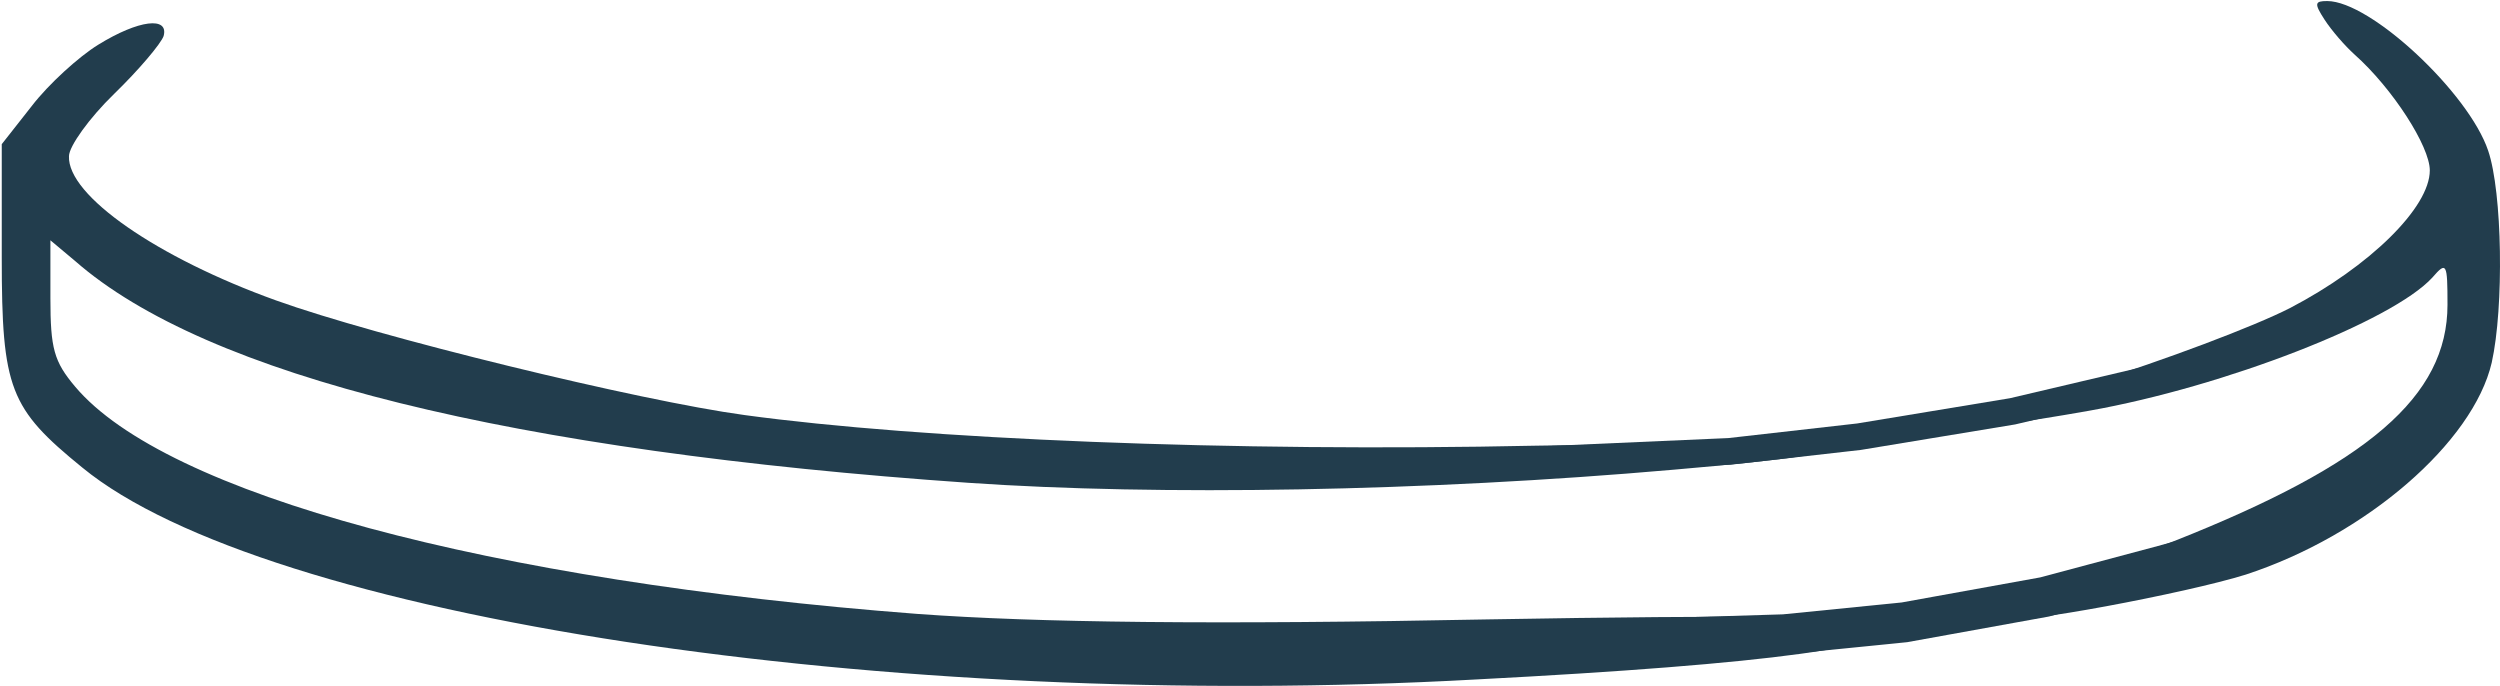 <svg width="936" height="257" viewBox="0 0 936 257" fill="none" xmlns="http://www.w3.org/2000/svg">
<path d="M870.308 7.35C872.957 11.44 877.925 17.166 881.568 20.438C895.808 33.117 909.717 54.794 909.717 63.792C909.717 77.698 887.197 99.784 857.392 115.326C843.814 122.279 810.035 134.958 782.547 143.547C729.229 160.317 728.898 163.18 782.216 153.773C832.885 144.774 895.808 120.234 910.711 103.874C916.009 97.739 916.341 98.557 916.341 114.099C916.341 148.456 886.535 173.814 814.34 202.444C793.807 210.215 771.619 217.986 765.327 219.622C755.06 222.076 748.106 227.802 751.417 231.483C753.404 234.346 818.645 222.076 840.834 215.123C885.873 200.399 925.945 165.634 932.899 135.776C937.535 114.917 936.873 71.972 931.574 56.43C924.289 34.753 887.529 0.397 871.301 0.397C866.665 0.397 866.334 1.215 870.308 7.35Z" fill="#223D4D"/>
<path d="M36.755 16.756C29.469 21.255 18.209 31.48 11.917 39.66L0.657 53.975V96.511C0.657 145.592 3.638 152.954 30.794 175.04C99.015 231.073 331.497 266.656 552.719 254.386C662.999 248.66 713.337 241.707 709.032 233.118C708.039 230.664 650.084 230.255 557.687 231.891C454.362 233.936 388.127 233.118 343.419 229.846C182.801 217.576 61.924 184.856 28.144 144.774C20.196 135.366 18.872 130.458 18.872 111.644V89.967L28.144 97.738C77.158 140.684 191.743 168.905 362.627 180.766C433.829 185.674 533.18 184.038 626.57 175.858C716.98 168.087 697.441 164.815 575.239 166.86C460.985 169.314 344.744 164.406 278.841 155.408C239.432 150.091 140.743 125.959 103.32 112.462C58.943 96.511 25.164 73.198 25.826 58.474C25.826 54.793 33.443 44.159 42.716 35.161C51.989 26.163 60.268 16.347 61.261 13.484C63.248 6.122 51.989 7.349 36.755 16.756Z" fill="#223D4D"/>
<path d="M578.307 172.049L647.5 169L696 163.5L753.5 154L821.307 138.049" stroke="#223D4D" stroke-width="10"/>
<path d="M599.539 239.588L668 237.5L713 233L765.5 223.5L838.5 204.001" stroke="#223D4D" stroke-width="15"/>
</svg>

